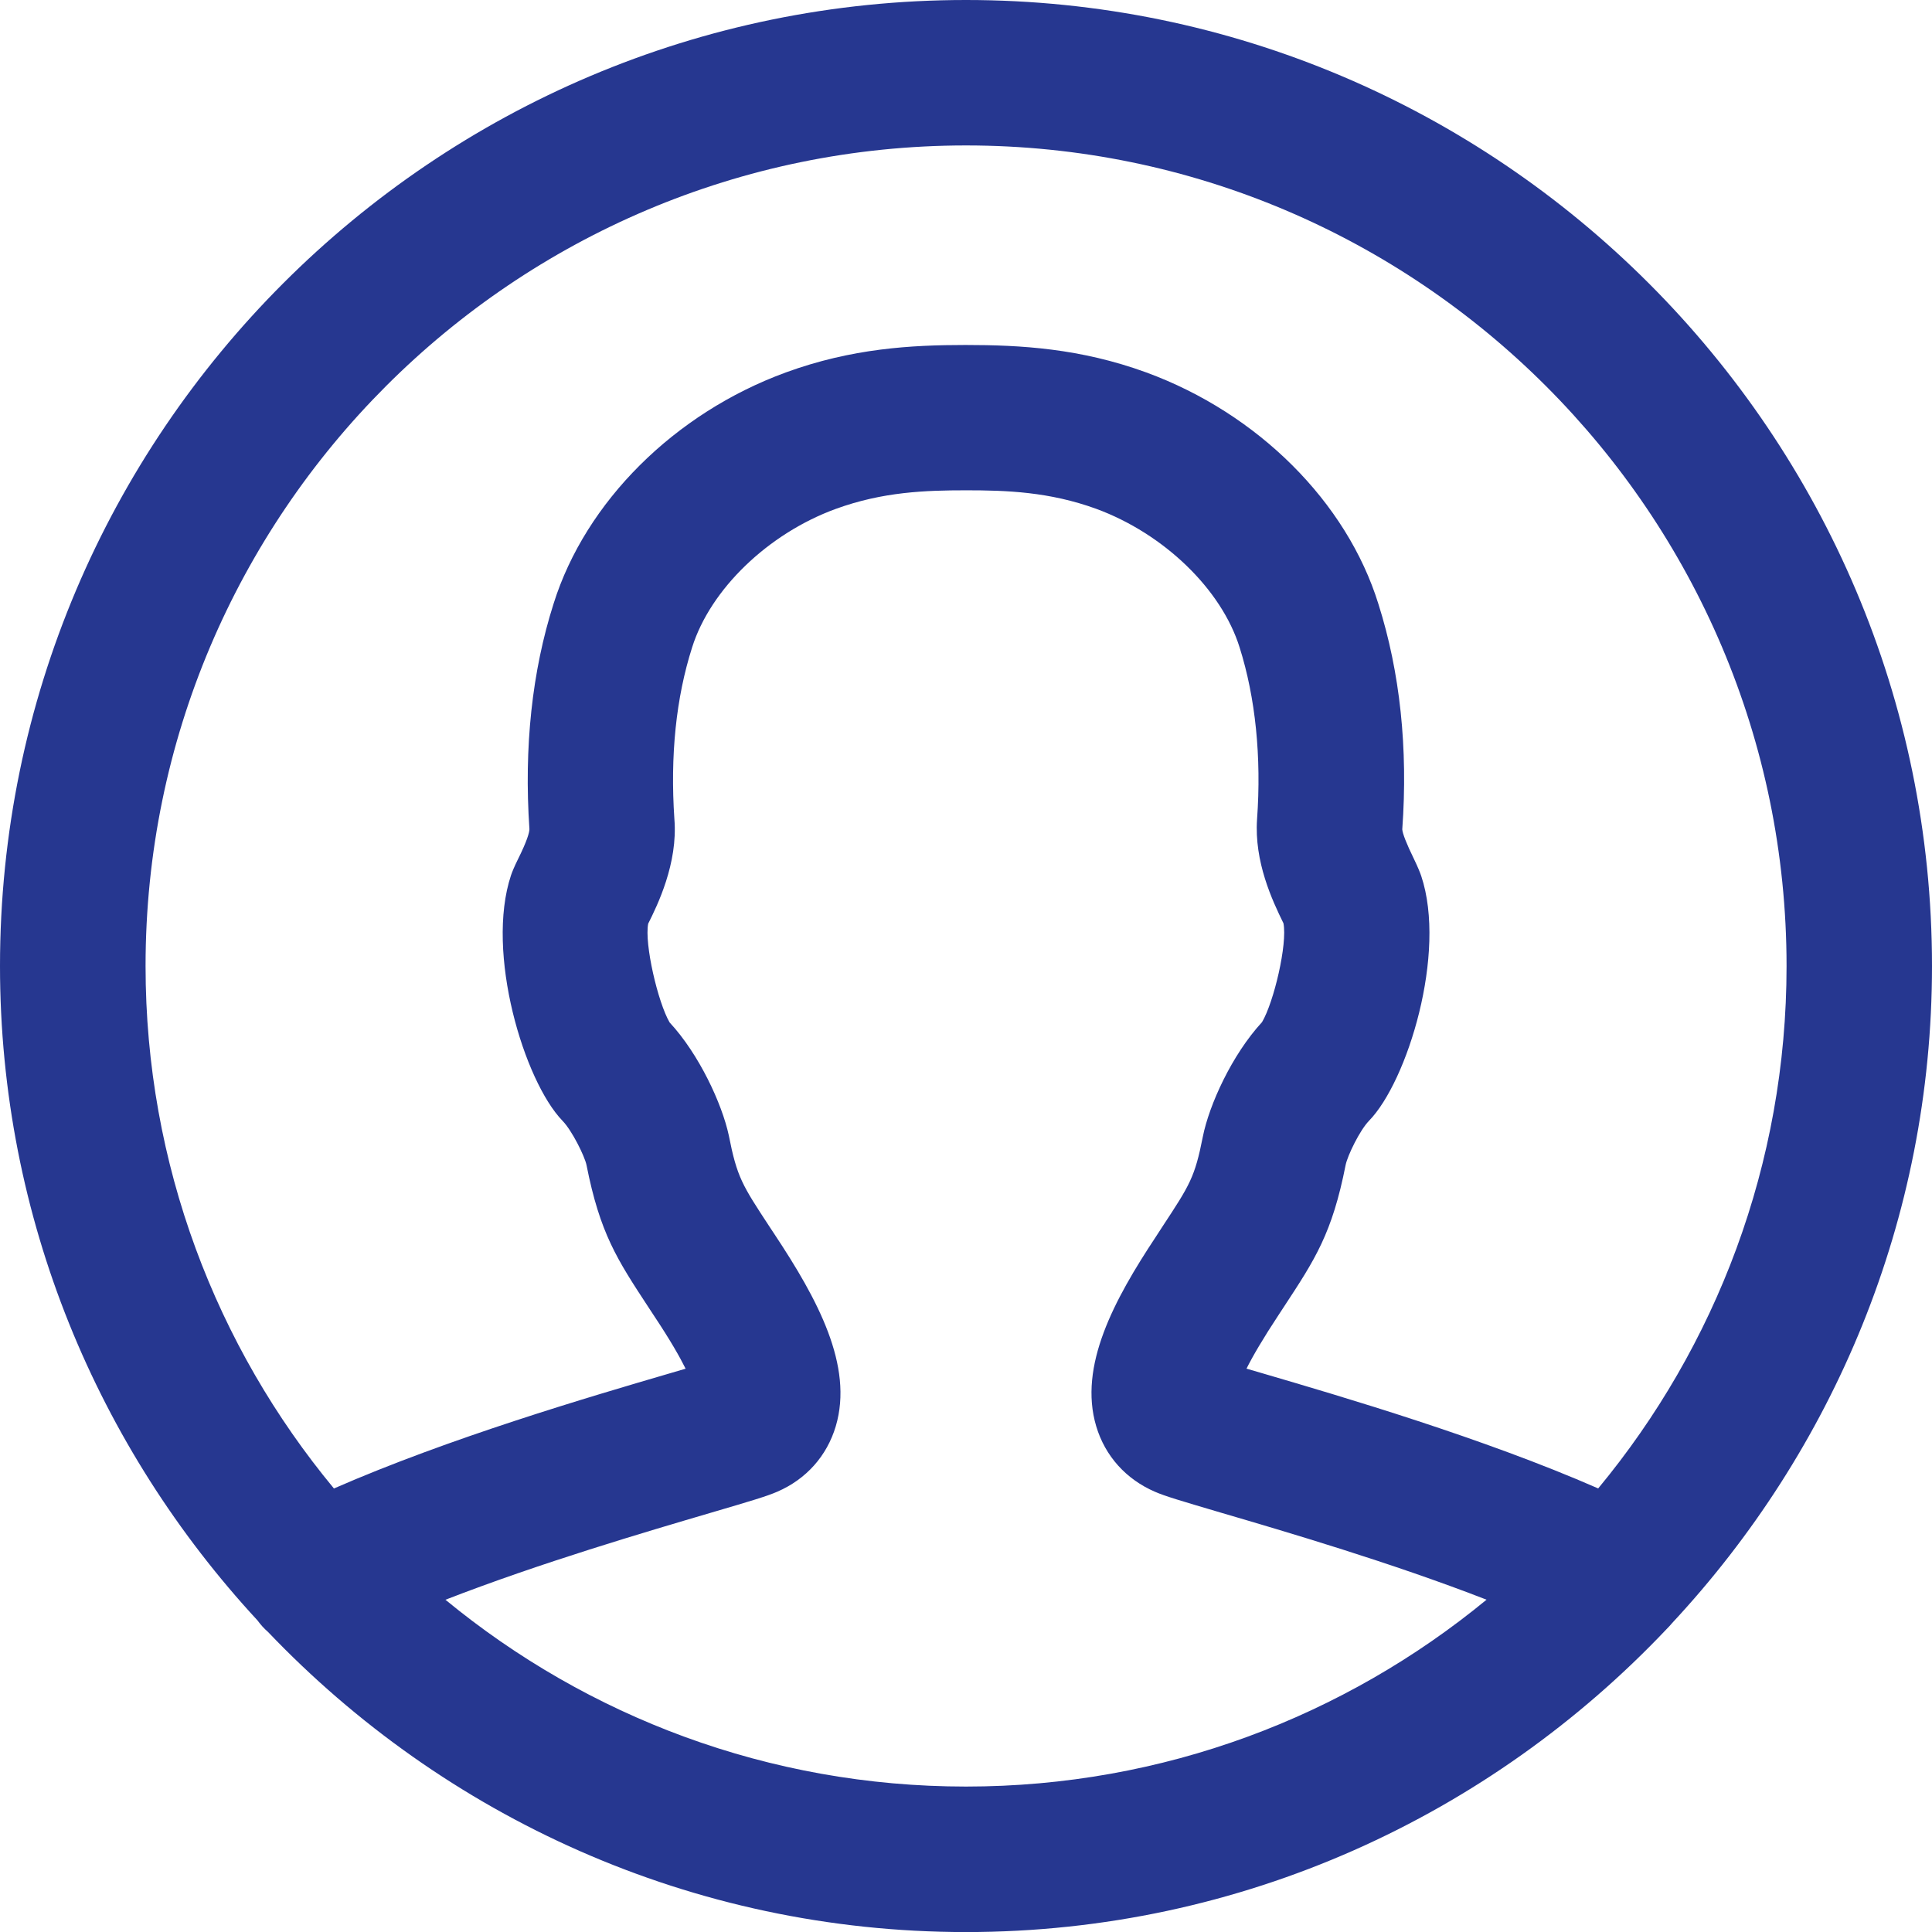 <?xml version="1.0" encoding="UTF-8"?>
<svg width="32px" height="32px" viewBox="0 0 32 32" version="1.1" xmlns="http://www.w3.org/2000/svg" xmlns:xlink="http://www.w3.org/1999/xlink">
    <title>icons/user</title>
    <g id="icons/user" stroke="none" stroke-width="1" fill="none" fill-rule="evenodd">
        <path d="M7.378,26.497 C8.952,25.885 10.703,25.371 11.777,25.055 C12.458,24.855 12.702,24.782 12.875,24.707 C13.353,24.5 13.696,24.116 13.843,23.623 C14.14,22.622 13.541,21.518 12.829,20.444 L12.747,20.32 C12.291,19.625 12.208,19.5 12.071,18.805 C11.959,18.284 11.58,17.462 11.091,16.935 C10.896,16.601 10.671,15.631 10.736,15.299 C10.886,14.999 11.23,14.303 11.17,13.567 C11.099,12.513 11.197,11.558 11.464,10.722 C11.767,9.76 12.722,8.839 13.84,8.43 C14.621,8.145 15.33,8.121 16.005,8.121 C16.666,8.121 17.377,8.144 18.158,8.428 C19.279,8.841 20.232,9.761 20.532,10.724 C20.795,11.557 20.895,12.537 20.821,13.567 C20.772,14.273 21.072,14.913 21.258,15.292 C21.326,15.636 21.099,16.6 20.903,16.93 C20.403,17.472 20.027,18.303 19.923,18.826 C19.79,19.501 19.708,19.625 19.252,20.319 L19.145,20.484 C18.456,21.524 17.859,22.626 18.157,23.624 C18.304,24.116 18.649,24.5 19.129,24.708 C19.299,24.782 19.544,24.854 20.224,25.055 C21.298,25.37 23.048,25.884 24.622,26.496 C22.274,28.428 19.271,29.591 16,29.591 C12.73,29.591 9.726,28.43 7.378,26.497 M16,2.409 C23.494,2.409 29.591,8.506 29.591,16 C29.591,19.286 28.419,22.302 26.471,24.653 C24.566,23.819 22.237,23.135 20.903,22.744 C20.812,22.718 20.725,22.693 20.646,22.669 C20.748,22.465 20.915,22.177 21.187,21.765 L21.267,21.643 C21.781,20.86 22.065,20.429 22.288,19.295 C22.32,19.139 22.521,18.724 22.673,18.566 C23.312,17.913 23.966,15.784 23.54,14.509 C23.523,14.458 23.483,14.358 23.418,14.224 C23.295,13.973 23.23,13.804 23.226,13.737 C23.323,12.392 23.189,11.134 22.831,10.005 C22.308,8.317 20.836,6.847 18.987,6.169 C17.89,5.769 16.906,5.714 15.992,5.714 C15.094,5.714 14.11,5.769 13.015,6.169 C11.173,6.843 9.699,8.311 9.17,9.996 C8.812,11.118 8.677,12.375 8.769,13.734 C8.767,13.791 8.732,13.924 8.58,14.23 C8.521,14.349 8.483,14.44 8.464,14.497 C8.037,15.78 8.682,17.907 9.317,18.564 C9.476,18.727 9.684,19.152 9.714,19.295 C9.938,20.43 10.222,20.861 10.735,21.644 L10.842,21.807 C11.099,22.194 11.258,22.472 11.356,22.67 C11.277,22.693 11.191,22.719 11.1,22.745 C9.766,23.135 7.436,23.82 5.531,24.654 C3.583,22.303 2.411,19.287 2.411,16.001 C2.409,8.505 8.506,2.409 16,2.409 M27.694,26.885 C30.356,24.027 32,20.207 32,16 C32,7.178 24.823,-0 16,-0 C7.178,-0 0,7.177 0,16 C0,20.183 1.626,23.985 4.264,26.838 C4.316,26.909 4.373,26.973 4.438,27.029 C7.353,30.085 11.454,32.001 16,32.001 C20.569,32.001 24.686,30.065 27.604,26.983 C27.636,26.952 27.665,26.919 27.694,26.885" id="Fill-1" fill="#263790"></path>
    </g>
</svg>
